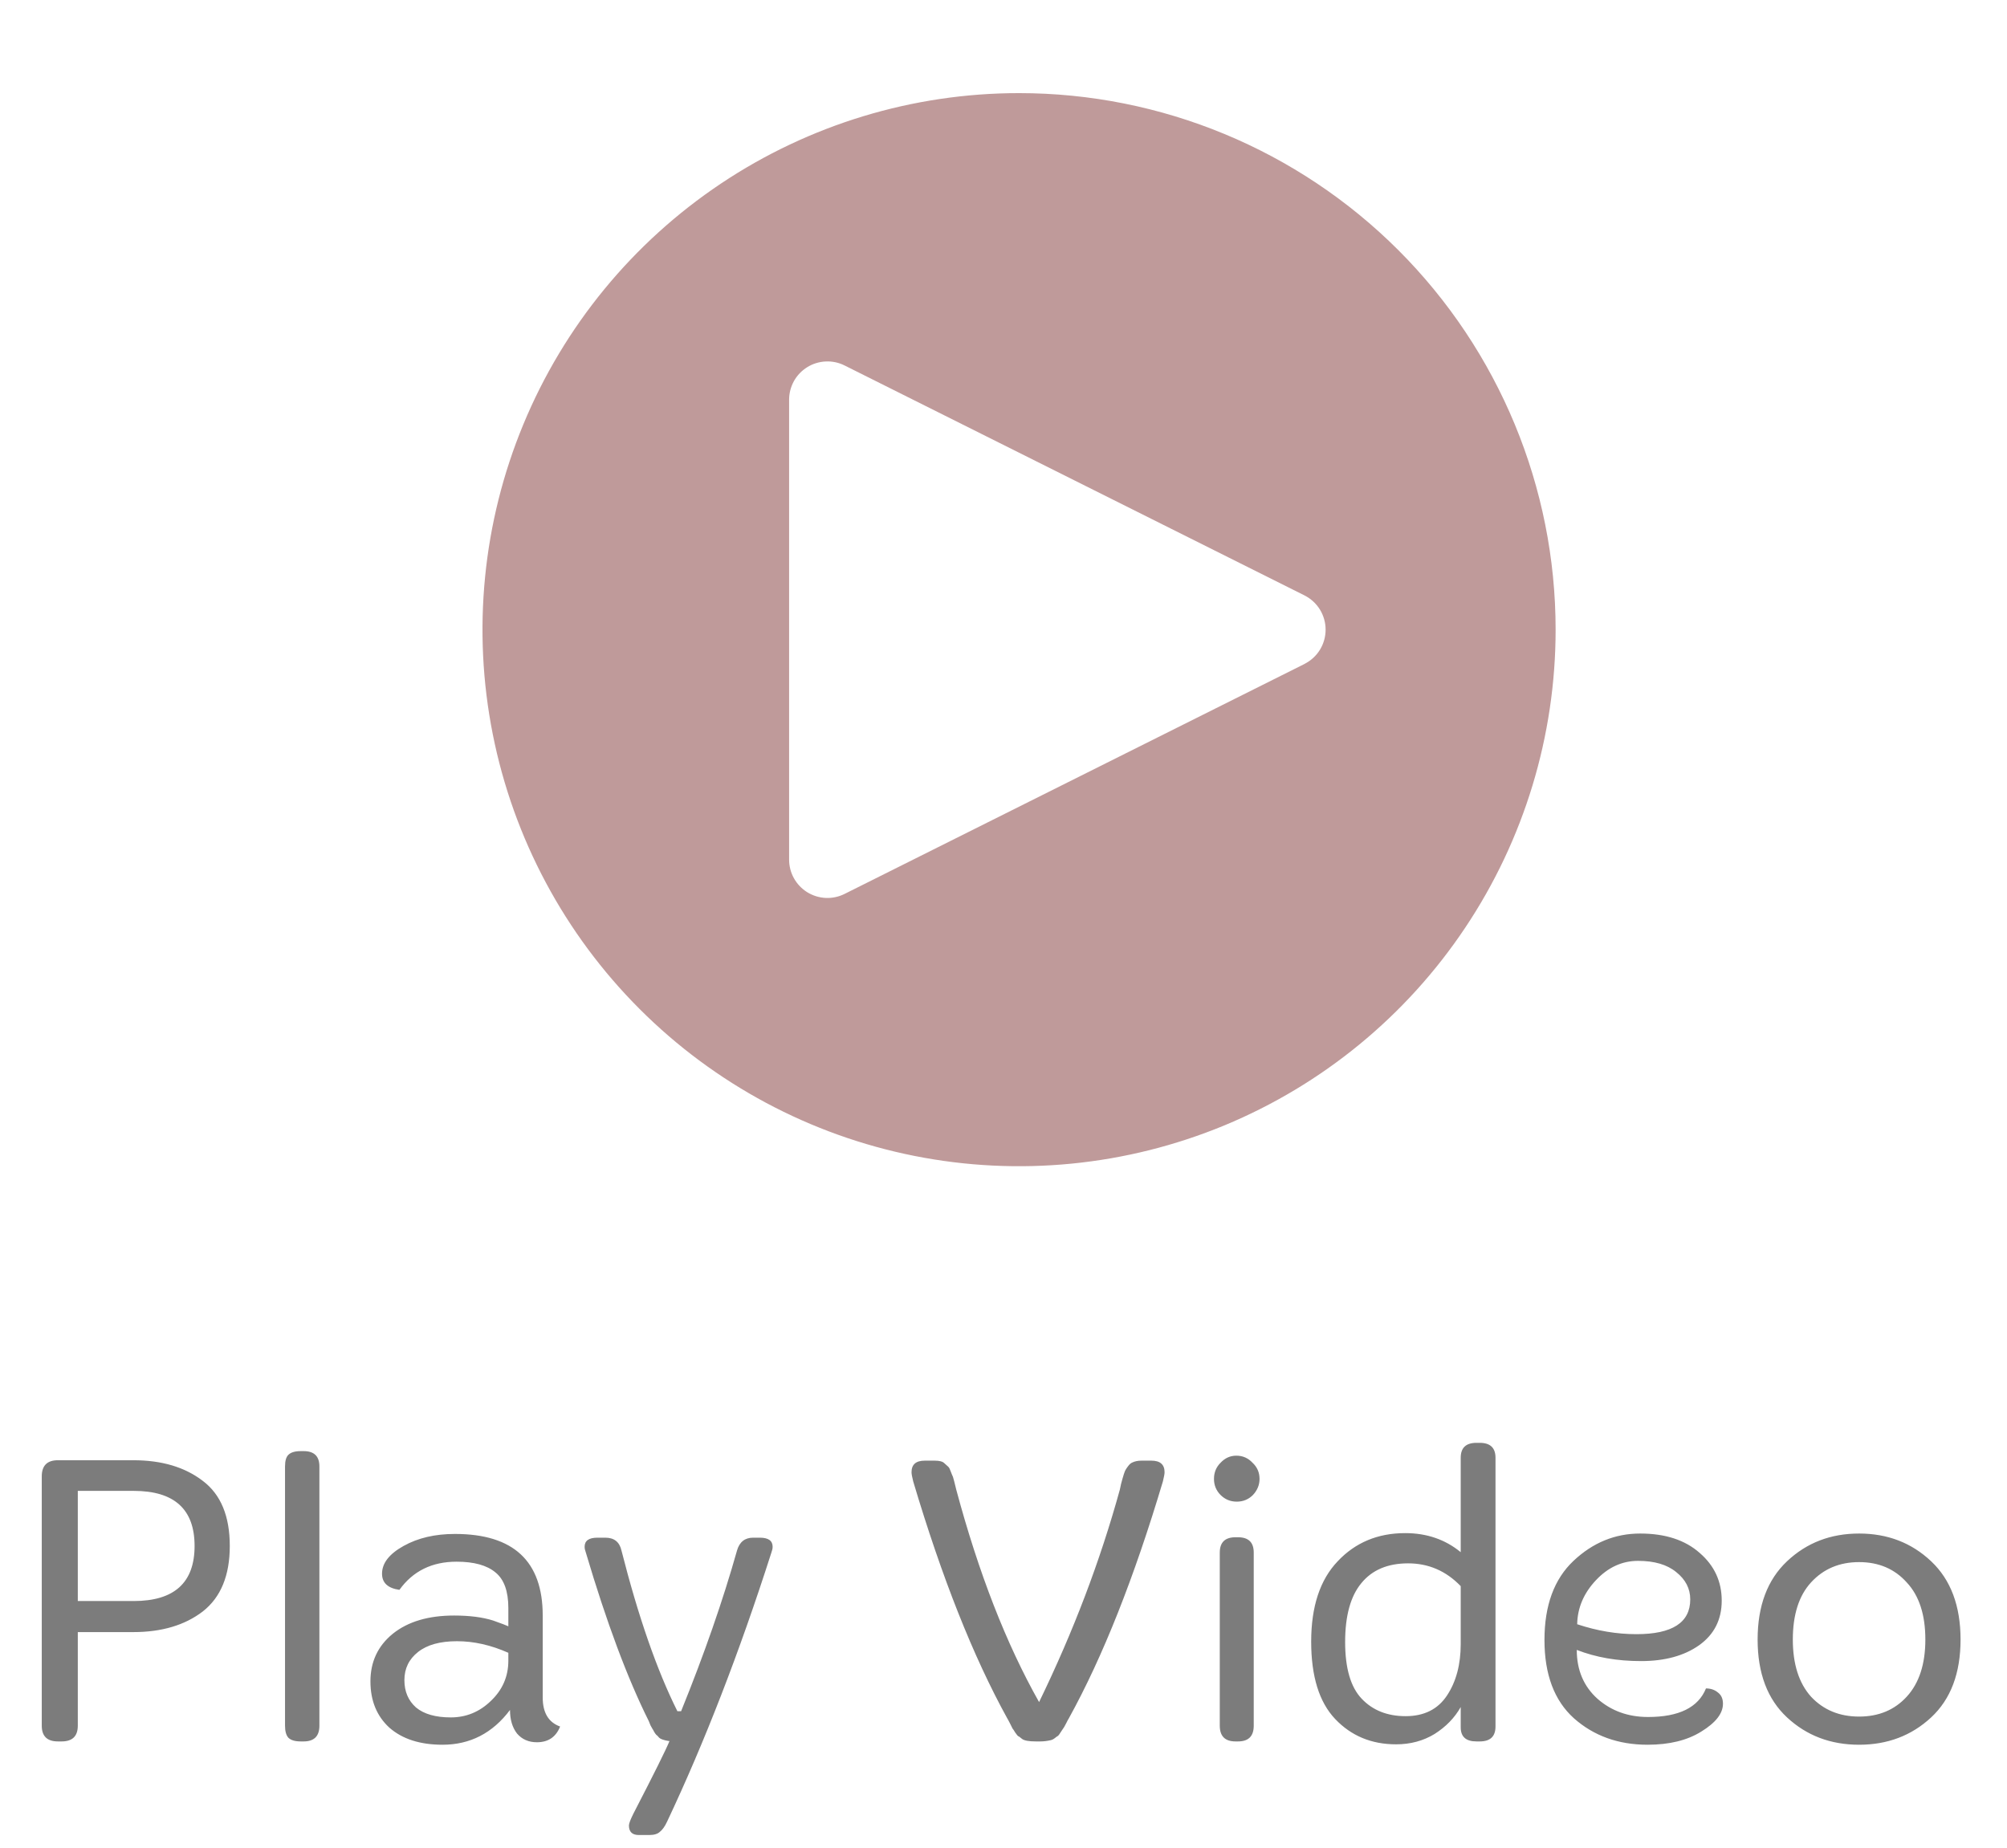 <svg width="63" height="58" viewBox="0 0 63 58" fill="none" xmlns="http://www.w3.org/2000/svg">
<path d="M31.988 2.923C28.657 2.923 25.401 3.911 22.631 5.762C19.861 7.613 17.702 10.243 16.428 13.321C15.153 16.398 14.819 19.785 15.469 23.052C16.119 26.319 17.723 29.32 20.079 31.675C22.434 34.031 25.435 35.635 28.702 36.285C31.97 36.935 35.356 36.601 38.434 35.327C41.511 34.052 44.142 31.893 45.992 29.123C47.843 26.354 48.831 23.097 48.831 19.766C48.831 15.299 47.056 11.015 43.898 7.856C40.739 4.698 36.455 2.923 31.988 2.923ZM40.947 20.843L26.511 28.061C26.327 28.153 26.123 28.196 25.919 28.187C25.714 28.177 25.515 28.116 25.34 28.008C25.166 27.9 25.022 27.749 24.922 27.57C24.822 27.391 24.77 27.189 24.77 26.984V12.548C24.77 12.343 24.823 12.141 24.922 11.962C25.022 11.783 25.166 11.633 25.341 11.525C25.515 11.417 25.714 11.356 25.919 11.347C26.124 11.337 26.327 11.38 26.511 11.472L40.947 18.69C41.147 18.791 41.315 18.944 41.432 19.134C41.549 19.324 41.611 19.543 41.611 19.766C41.611 19.989 41.549 20.208 41.432 20.398C41.315 20.588 41.147 20.741 40.947 20.841" fill="#BF9A9A"/>
<path d="M1.818 45.838H4.184C5.077 45.838 5.805 46.054 6.368 46.488C6.931 46.912 7.213 47.593 7.213 48.529C7.213 49.456 6.931 50.141 6.368 50.583C5.805 51.016 5.077 51.233 4.184 51.233H2.442V54.171C2.442 54.5 2.273 54.665 1.935 54.665H1.818C1.48 54.665 1.311 54.5 1.311 54.171V46.345C1.311 46.007 1.48 45.838 1.818 45.838ZM2.442 46.8V50.258H4.197C5.471 50.258 6.108 49.681 6.108 48.529C6.108 47.376 5.471 46.8 4.197 46.8H2.442ZM9.441 45.552H9.532C9.861 45.552 10.026 45.712 10.026 46.033V54.171C10.026 54.5 9.861 54.665 9.532 54.665H9.441C9.259 54.665 9.129 54.626 9.051 54.548C8.982 54.47 8.947 54.344 8.947 54.171V46.033C8.947 45.859 8.982 45.738 9.051 45.669C9.129 45.591 9.259 45.552 9.441 45.552ZM14.28 48.152C16.117 48.152 17.036 49.005 17.036 50.713V53.287C17.036 53.763 17.218 54.067 17.582 54.197C17.452 54.526 17.209 54.691 16.854 54.691C16.594 54.691 16.386 54.6 16.23 54.418C16.082 54.227 16.009 53.98 16.009 53.677C15.463 54.405 14.756 54.769 13.89 54.769C13.188 54.769 12.633 54.591 12.226 54.236C11.827 53.872 11.628 53.386 11.628 52.78C11.628 52.164 11.862 51.666 12.33 51.285C12.806 50.903 13.448 50.713 14.254 50.713C14.739 50.713 15.146 50.765 15.476 50.869C15.744 50.964 15.905 51.025 15.957 51.051V50.479C15.957 49.95 15.822 49.577 15.554 49.361C15.285 49.135 14.878 49.023 14.332 49.023C13.56 49.023 12.962 49.317 12.538 49.907C12.174 49.855 11.992 49.686 11.992 49.4C11.992 49.07 12.217 48.78 12.668 48.529C13.118 48.277 13.656 48.152 14.28 48.152ZM15.957 51.883C15.411 51.64 14.873 51.519 14.345 51.519C13.816 51.519 13.409 51.631 13.123 51.857C12.837 52.082 12.694 52.377 12.694 52.741C12.694 53.096 12.815 53.382 13.058 53.599C13.309 53.807 13.673 53.911 14.15 53.911C14.635 53.911 15.055 53.737 15.411 53.391C15.775 53.044 15.957 52.624 15.957 52.13V51.883ZM18.754 48.269H19.001C19.278 48.269 19.447 48.403 19.508 48.672C20.037 50.752 20.622 52.433 21.263 53.716H21.38C22.108 51.922 22.693 50.24 23.135 48.672C23.213 48.403 23.382 48.269 23.642 48.269H23.85C24.119 48.269 24.253 48.364 24.253 48.555C24.253 48.607 24.24 48.667 24.214 48.737C23.209 51.874 22.117 54.691 20.938 57.187C20.869 57.334 20.795 57.438 20.717 57.499C20.648 57.568 20.535 57.603 20.379 57.603H20.054C19.846 57.603 19.742 57.503 19.742 57.304C19.742 57.243 19.79 57.117 19.885 56.927C20.526 55.687 20.903 54.929 21.016 54.652H20.99C20.834 54.626 20.734 54.591 20.691 54.548C20.648 54.496 20.617 54.465 20.6 54.457C20.583 54.439 20.561 54.409 20.535 54.366C20.509 54.314 20.492 54.283 20.483 54.275C20.474 54.257 20.453 54.218 20.418 54.158C20.392 54.088 20.375 54.045 20.366 54.028C19.699 52.693 19.04 50.929 18.39 48.737C18.364 48.667 18.351 48.607 18.351 48.555C18.351 48.364 18.485 48.269 18.754 48.269ZM28.613 46.215C28.613 45.972 28.751 45.851 29.029 45.851H29.341C29.488 45.851 29.588 45.877 29.64 45.929C29.7 45.981 29.744 46.02 29.77 46.046C29.796 46.072 29.822 46.124 29.848 46.202C29.874 46.271 29.895 46.323 29.913 46.358C29.93 46.41 29.965 46.544 30.017 46.761C30.719 49.378 31.585 51.601 32.617 53.43C33.691 51.22 34.536 48.997 35.152 46.761L35.191 46.579C35.26 46.319 35.308 46.171 35.334 46.137C35.36 46.093 35.39 46.05 35.425 46.007C35.459 45.963 35.494 45.933 35.529 45.916C35.615 45.872 35.715 45.851 35.828 45.851H36.14C36.417 45.851 36.556 45.972 36.556 46.215C36.556 46.267 36.538 46.362 36.504 46.501C35.602 49.525 34.619 52.004 33.553 53.937C33.535 53.963 33.505 54.019 33.462 54.106C33.418 54.192 33.388 54.244 33.371 54.262C33.362 54.279 33.336 54.318 33.293 54.379C33.258 54.439 33.228 54.478 33.202 54.496C33.184 54.504 33.154 54.526 33.111 54.561C33.067 54.595 33.024 54.617 32.981 54.626C32.868 54.652 32.76 54.665 32.656 54.665H32.513C32.296 54.665 32.153 54.639 32.084 54.587C32.023 54.535 31.98 54.504 31.954 54.496C31.936 54.478 31.906 54.439 31.863 54.379C31.828 54.318 31.802 54.279 31.785 54.262C31.776 54.244 31.75 54.192 31.707 54.106C31.663 54.019 31.633 53.963 31.616 53.937C30.55 52.004 29.566 49.525 28.665 46.501C28.63 46.362 28.613 46.267 28.613 46.215ZM38.783 48.256H38.861C39.191 48.256 39.355 48.416 39.355 48.737V54.171C39.355 54.5 39.191 54.665 38.861 54.665H38.783C38.454 54.665 38.289 54.5 38.289 54.171V48.737C38.289 48.416 38.454 48.256 38.783 48.256ZM38.107 46.423C38.107 46.223 38.176 46.054 38.315 45.916C38.454 45.768 38.618 45.695 38.809 45.695C39.008 45.695 39.178 45.768 39.316 45.916C39.464 46.054 39.537 46.223 39.537 46.423C39.537 46.613 39.468 46.782 39.329 46.93C39.191 47.068 39.022 47.138 38.822 47.138C38.623 47.138 38.454 47.068 38.315 46.93C38.176 46.791 38.107 46.622 38.107 46.423ZM46.346 45.292H46.45C46.779 45.292 46.944 45.448 46.944 45.76V54.197C46.944 54.509 46.779 54.665 46.45 54.665H46.346C46.016 54.665 45.852 54.517 45.852 54.223V53.586C45.661 53.924 45.388 54.205 45.032 54.431C44.677 54.647 44.274 54.756 43.824 54.756C43.052 54.756 42.415 54.491 41.913 53.963C41.41 53.434 41.158 52.624 41.158 51.532C41.158 50.431 41.436 49.59 41.99 49.01C42.545 48.42 43.252 48.126 44.109 48.126C44.785 48.126 45.366 48.325 45.852 48.724V45.76C45.852 45.448 46.016 45.292 46.346 45.292ZM45.852 49.79C45.392 49.313 44.842 49.075 44.2 49.075C43.559 49.075 43.069 49.283 42.731 49.699C42.394 50.106 42.224 50.721 42.224 51.545C42.224 52.368 42.398 52.962 42.745 53.326C43.091 53.69 43.55 53.872 44.123 53.872C44.703 53.872 45.136 53.655 45.422 53.222C45.709 52.788 45.852 52.251 45.852 51.61V49.79ZM48.481 51.48C48.481 50.396 48.785 49.569 49.392 48.997C49.998 48.425 50.696 48.139 51.484 48.139C52.273 48.139 52.897 48.342 53.356 48.75C53.816 49.148 54.045 49.647 54.045 50.245C54.045 50.843 53.807 51.311 53.331 51.649C52.862 51.978 52.256 52.143 51.511 52.143C50.765 52.143 50.093 52.026 49.495 51.792C49.495 52.424 49.712 52.936 50.145 53.326C50.579 53.707 51.108 53.898 51.731 53.898C52.702 53.898 53.309 53.599 53.551 53.001C53.699 53.001 53.825 53.044 53.928 53.131C54.032 53.209 54.084 53.326 54.084 53.482C54.084 53.785 53.859 54.075 53.408 54.353C52.967 54.63 52.403 54.769 51.718 54.769C50.8 54.769 50.029 54.491 49.404 53.937C48.789 53.382 48.481 52.563 48.481 51.48ZM53.057 50.206C53.057 49.868 52.91 49.582 52.615 49.348C52.33 49.114 51.931 48.997 51.419 48.997C50.917 48.997 50.475 49.2 50.093 49.608C49.712 50.015 49.517 50.474 49.508 50.986C50.133 51.194 50.752 51.298 51.367 51.298C52.494 51.298 53.057 50.934 53.057 50.206ZM56.095 49.01C56.71 48.429 57.464 48.139 58.357 48.139C59.25 48.139 60.004 48.429 60.619 49.01C61.234 49.59 61.542 50.409 61.542 51.467C61.542 52.524 61.234 53.339 60.619 53.911C60.004 54.483 59.25 54.769 58.357 54.769C57.464 54.769 56.71 54.483 56.095 53.911C55.48 53.339 55.172 52.524 55.172 51.467C55.172 50.409 55.48 49.59 56.095 49.01ZM59.852 49.673C59.471 49.248 58.972 49.036 58.357 49.036C57.742 49.036 57.239 49.248 56.849 49.673C56.468 50.089 56.277 50.687 56.277 51.467C56.277 52.238 56.468 52.836 56.849 53.261C57.239 53.677 57.742 53.885 58.357 53.885C58.972 53.885 59.471 53.677 59.852 53.261C60.242 52.836 60.437 52.238 60.437 51.467C60.437 50.687 60.242 50.089 59.852 49.673Z" fill="#7C7C7C"/>
</svg>
